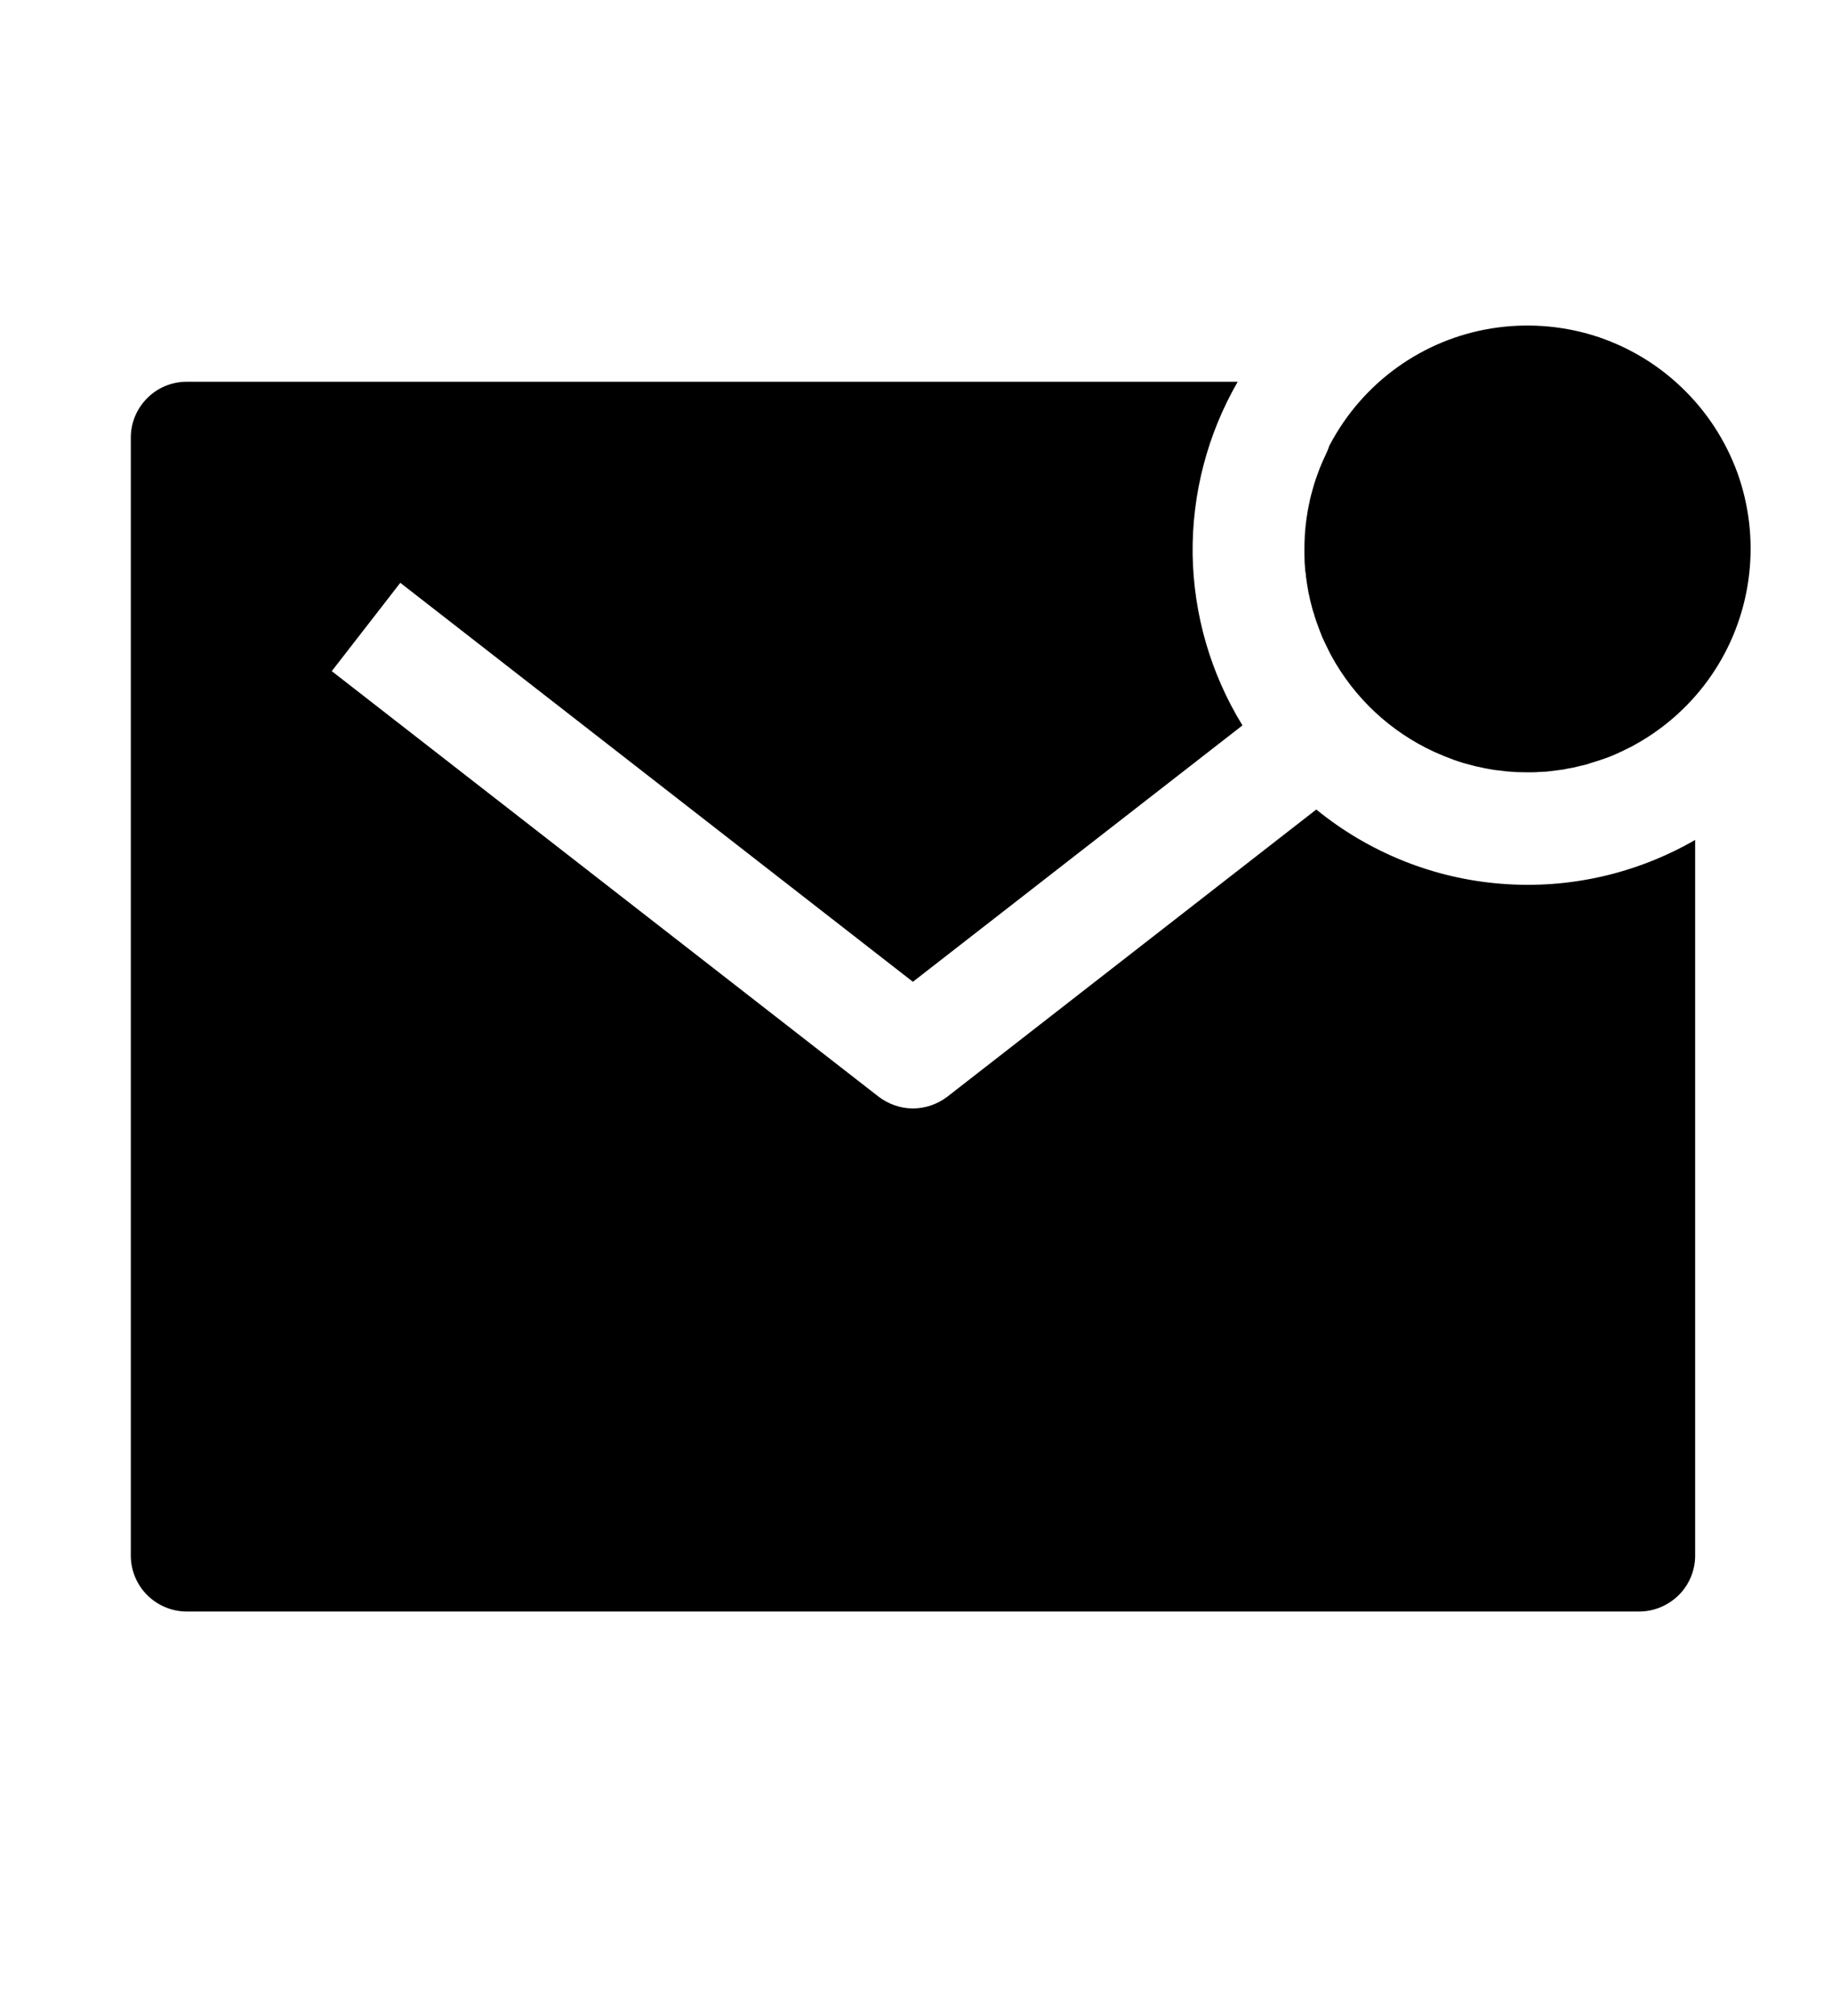 <svg width="10" height="11" viewBox="0 0 10 11" fill="none" xmlns="http://www.w3.org/2000/svg">
<g clip-path="url(#clip0_201_11758)">
<path d="M7.235 2.484C7.233 2.488 7.231 2.492 7.229 2.497C7.222 2.511 7.216 2.525 7.21 2.54L7.203 2.557C7.198 2.571 7.193 2.584 7.188 2.598C7.186 2.605 7.183 2.611 7.181 2.617C7.177 2.63 7.173 2.643 7.169 2.656L7.163 2.678C7.159 2.691 7.156 2.704 7.153 2.716C7.151 2.724 7.149 2.732 7.148 2.74C7.145 2.753 7.142 2.766 7.14 2.778C7.138 2.786 7.137 2.794 7.136 2.802C7.133 2.815 7.132 2.829 7.13 2.842C7.129 2.85 7.128 2.858 7.127 2.866C7.125 2.881 7.125 2.895 7.123 2.91C7.123 2.917 7.122 2.924 7.122 2.931C7.121 2.952 7.12 2.974 7.12 2.996C7.12 3.015 7.12 3.034 7.121 3.052V3.064C7.122 3.082 7.124 3.1 7.125 3.118L7.127 3.126C7.128 3.143 7.13 3.159 7.133 3.175C7.133 3.178 7.133 3.181 7.134 3.184C7.137 3.202 7.14 3.219 7.143 3.237L7.146 3.248C7.149 3.265 7.153 3.283 7.158 3.3C7.162 3.318 7.167 3.335 7.173 3.352C7.174 3.356 7.175 3.359 7.176 3.363C7.181 3.38 7.187 3.396 7.193 3.412C7.194 3.415 7.195 3.418 7.196 3.42C7.201 3.435 7.207 3.45 7.213 3.465C7.214 3.467 7.215 3.47 7.216 3.473C7.223 3.488 7.23 3.504 7.238 3.52L7.243 3.53C7.25 3.545 7.258 3.561 7.266 3.576C7.392 3.808 7.59 3.993 7.83 4.103L7.837 4.106C7.871 4.121 7.905 4.135 7.941 4.148L7.959 4.154L7.987 4.163C7.996 4.165 8.005 4.168 8.013 4.17L8.05 4.18C8.061 4.182 8.072 4.185 8.083 4.187L8.105 4.192L8.139 4.198L8.157 4.201C8.174 4.203 8.192 4.205 8.209 4.207L8.224 4.209C8.238 4.21 8.252 4.211 8.266 4.212L8.282 4.213C8.301 4.213 8.319 4.214 8.338 4.214C8.36 4.214 8.382 4.214 8.403 4.212L8.424 4.211C8.439 4.211 8.454 4.209 8.468 4.207C8.476 4.207 8.484 4.205 8.492 4.204C8.505 4.202 8.519 4.201 8.532 4.199L8.556 4.194C8.569 4.192 8.582 4.189 8.594 4.187L8.618 4.181C8.631 4.178 8.644 4.175 8.656 4.172C8.663 4.17 8.671 4.168 8.678 4.165C8.691 4.161 8.704 4.157 8.717 4.153L8.738 4.146C8.751 4.142 8.764 4.137 8.778 4.132L8.796 4.125C8.81 4.119 8.824 4.113 8.837 4.107L8.852 4.1C8.867 4.093 8.882 4.085 8.897 4.078C8.9 4.076 8.904 4.075 8.907 4.073C8.924 4.063 8.941 4.054 8.958 4.044L8.96 4.043C9.122 3.946 9.259 3.814 9.361 3.656C9.463 3.498 9.527 3.318 9.548 3.131C9.569 2.944 9.547 2.755 9.483 2.578C9.418 2.401 9.314 2.242 9.177 2.112C9.041 1.982 8.877 1.886 8.697 1.83C8.517 1.775 8.327 1.762 8.141 1.792C7.955 1.822 7.779 1.895 7.626 2.005C7.473 2.115 7.348 2.259 7.26 2.425L7.256 2.432C7.25 2.452 7.242 2.468 7.235 2.484Z" fill="black"/>
<path d="M7.185 4.417L5.171 5.984C5.117 6.025 5.051 6.048 4.983 6.048C4.916 6.048 4.85 6.025 4.796 5.984L1.811 3.662L2.185 3.18L4.983 5.357L6.782 3.958C6.609 3.677 6.515 3.354 6.51 3.024C6.506 2.694 6.591 2.369 6.756 2.083H1.019C0.938 2.083 0.86 2.115 0.803 2.173C0.746 2.23 0.714 2.307 0.714 2.388V8.488C0.714 8.568 0.746 8.646 0.803 8.703C0.86 8.76 0.938 8.793 1.019 8.793H8.948C9.029 8.793 9.106 8.76 9.164 8.703C9.221 8.646 9.253 8.568 9.253 8.488V4.583C8.932 4.768 8.563 4.852 8.193 4.822C7.824 4.793 7.472 4.651 7.185 4.417Z" fill="black"/>
</g>
<defs>
<clipPath id="clip0_201_11758">
<rect width="9.759" height="9.759" fill="white" transform="translate(0.104 0.558)"/>
</clipPath>
</defs>
</svg>
